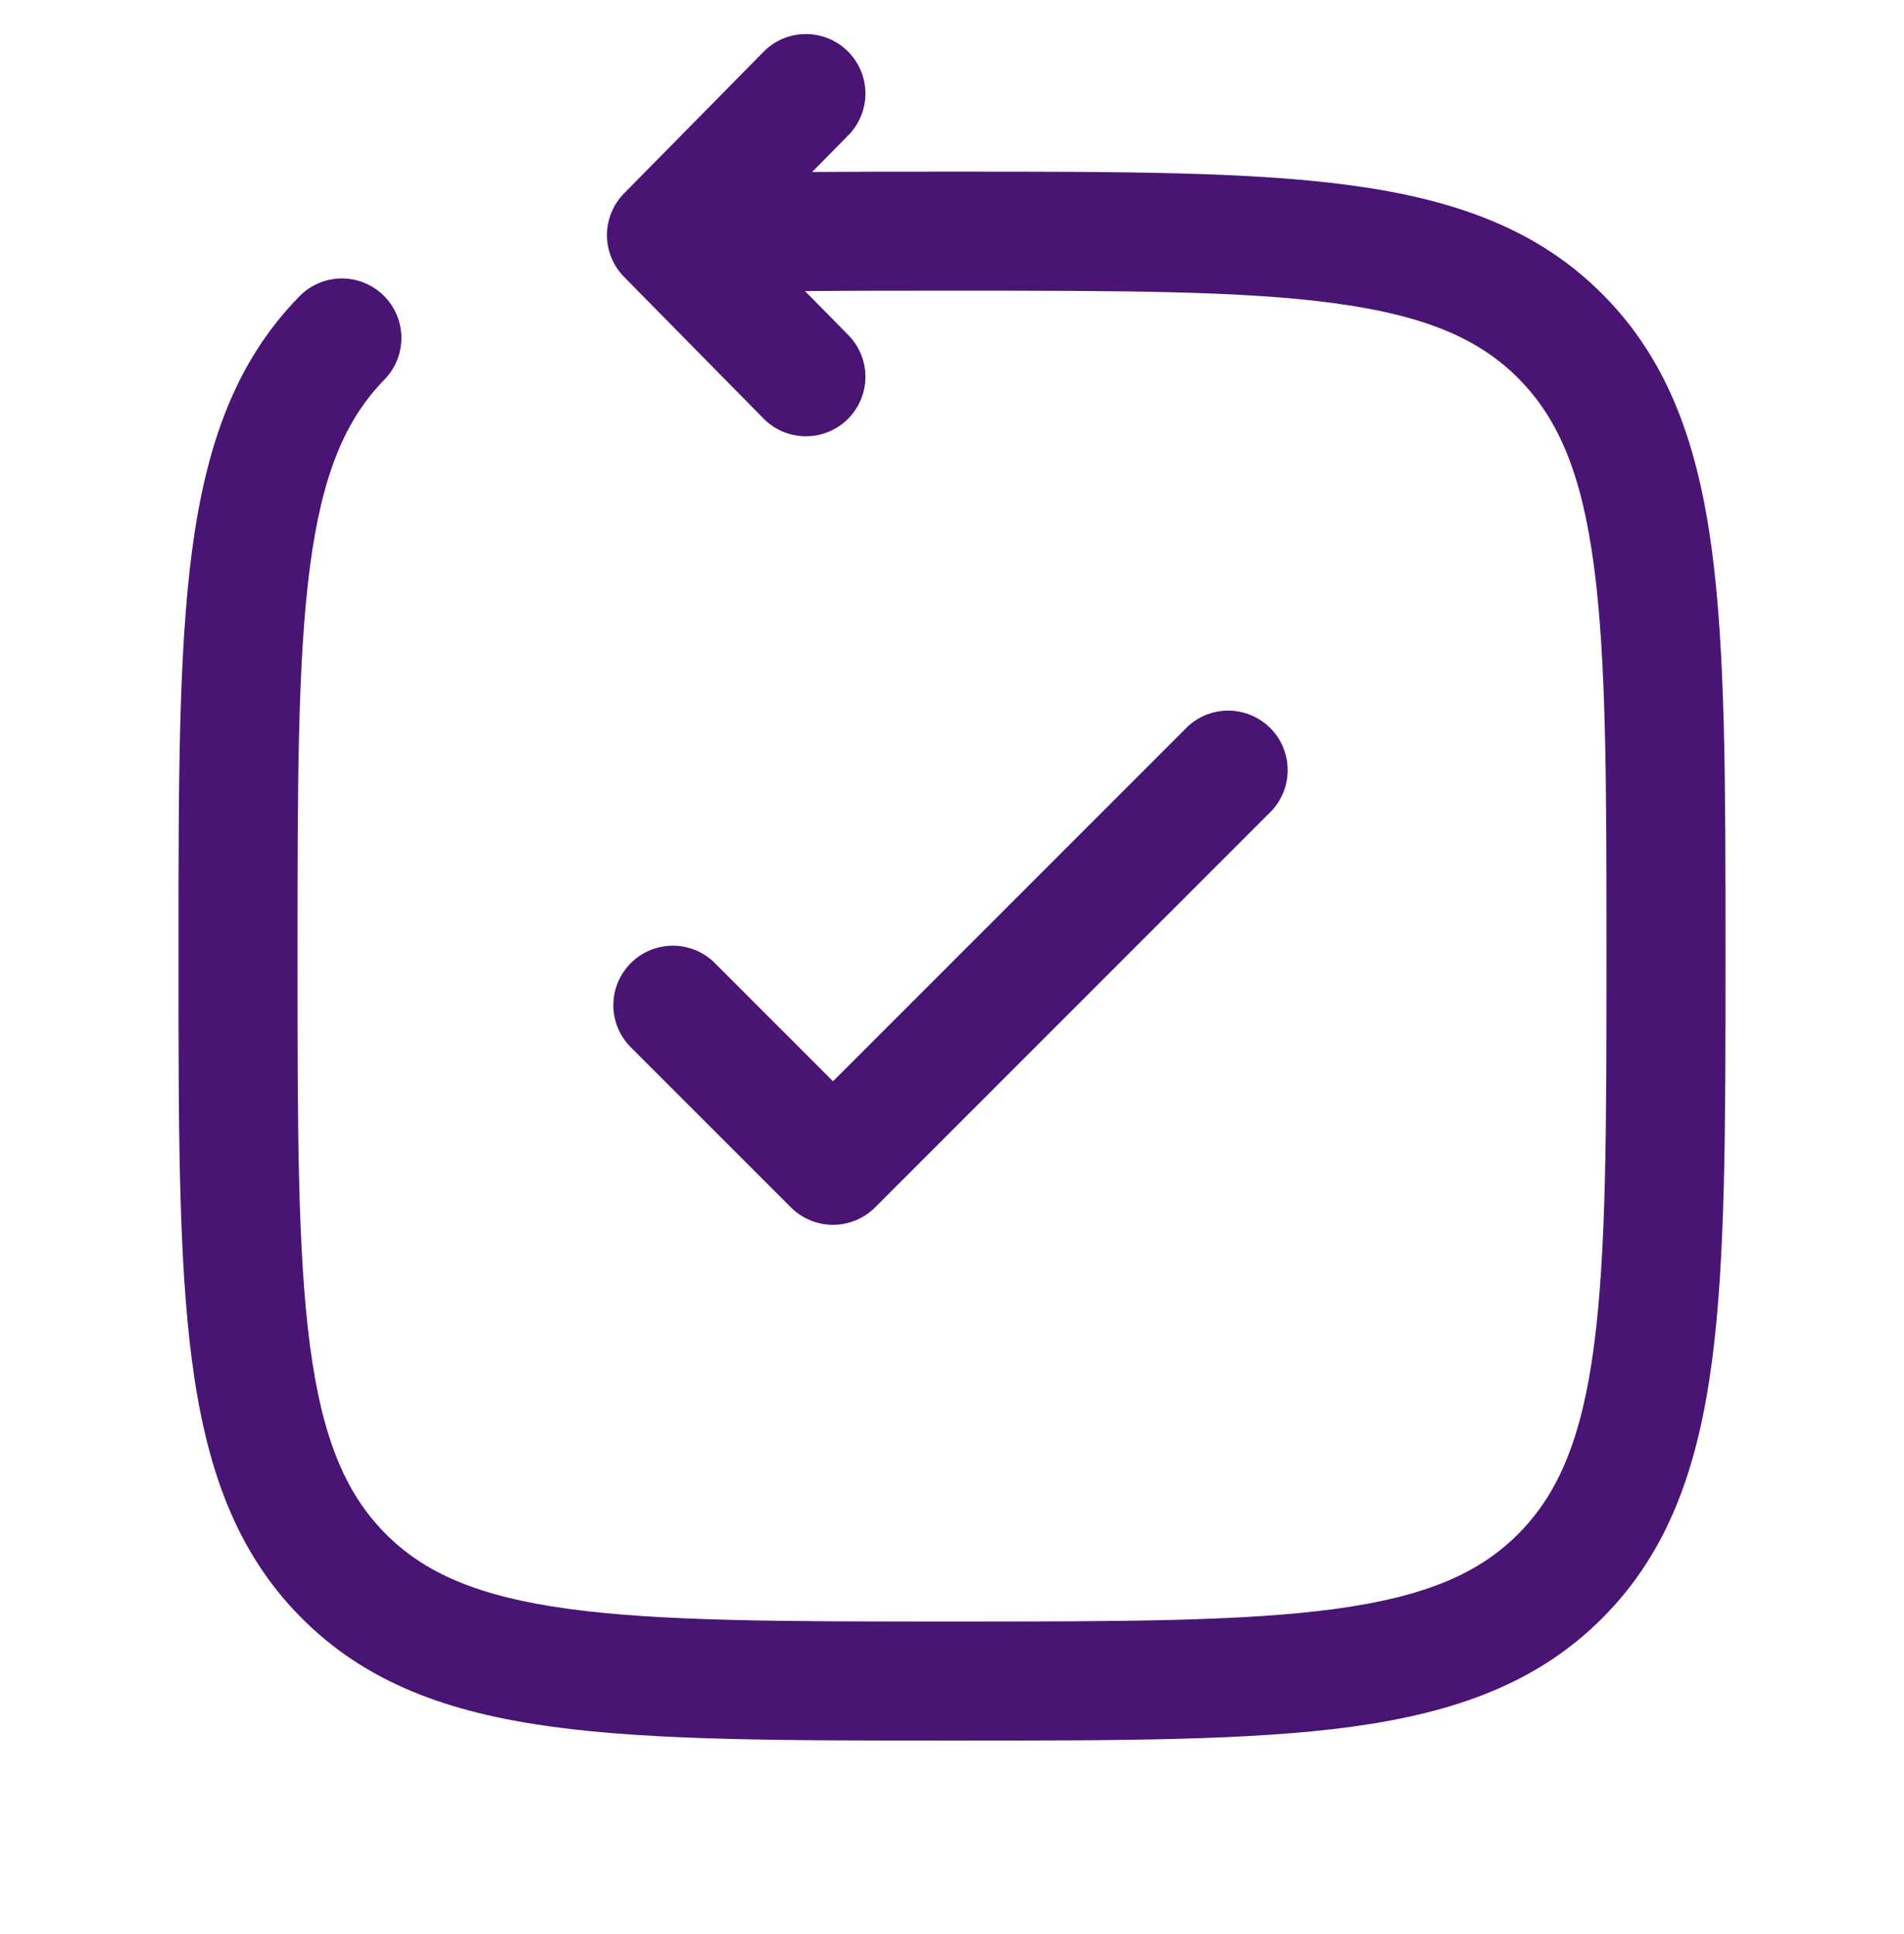 <svg width="64" height="65" viewBox="0 0 64 65" fill="none" xmlns="http://www.w3.org/2000/svg">
<path d="M28.493 4.569C28.682 4.383 28.832 4.161 28.935 3.916C29.037 3.672 29.09 3.409 29.09 3.144C29.09 2.879 29.037 2.616 28.934 2.371C28.832 2.127 28.681 1.905 28.492 1.719C28.303 1.533 28.079 1.386 27.833 1.288C27.587 1.189 27.323 1.141 27.058 1.145C26.793 1.149 26.531 1.206 26.288 1.312C26.045 1.418 25.826 1.572 25.643 1.764L20.976 6.5C20.608 6.874 20.402 7.378 20.402 7.903C20.402 8.427 20.608 8.931 20.976 9.305L25.643 14.044C25.826 14.236 26.045 14.389 26.288 14.496C26.531 14.602 26.793 14.659 27.058 14.663C27.323 14.667 27.587 14.618 27.833 14.52C28.079 14.421 28.303 14.275 28.492 14.089C28.681 13.903 28.832 13.681 28.934 13.436C29.037 13.192 29.09 12.929 29.09 12.664C29.09 12.399 29.037 12.136 28.935 11.891C28.832 11.647 28.682 11.425 28.493 11.239L27.059 9.783C28.563 9.769 30.203 9.769 32 9.769C37.715 9.769 41.795 9.772 44.896 10.196C47.936 10.612 49.736 11.396 51.061 12.74C52.389 14.089 53.168 15.927 53.579 19.028C53.997 22.183 54 26.334 54 32.132C54 37.932 53.995 42.081 53.579 45.239C53.168 48.337 52.389 50.177 51.061 51.526C49.736 52.87 47.939 53.654 44.896 54.071C41.795 54.492 37.715 54.497 32 54.497C26.285 54.497 22.205 54.492 19.104 54.071C16.064 53.654 14.264 52.87 12.939 51.526C11.611 50.177 10.832 48.337 10.421 45.239C10.005 42.081 10 37.932 10 32.132C10 26.332 10.005 22.185 10.421 19.028C10.832 15.927 11.611 14.089 12.939 12.74C13.301 12.36 13.5 11.853 13.492 11.328C13.484 10.804 13.27 10.303 12.897 9.934C12.523 9.566 12.019 9.359 11.494 9.358C10.969 9.358 10.465 9.564 10.091 9.932C7.904 12.15 6.925 14.972 6.456 18.503C6 21.951 6 26.369 6 31.983V32.281C6 37.897 6 42.313 6.456 45.761C6.925 49.294 7.904 52.113 10.091 54.332C12.277 56.556 15.067 57.556 18.563 58.033C21.965 58.497 26.32 58.497 31.845 58.497H32.155C37.68 58.497 42.035 58.497 45.437 58.033C48.931 57.553 51.72 56.556 53.909 54.332C56.096 52.113 57.075 49.294 57.544 45.761C58 42.313 58 37.897 58 32.284V31.983C58 26.366 58 21.951 57.544 18.503C57.075 14.969 56.096 12.15 53.909 9.932C51.723 7.711 48.933 6.711 45.437 6.233C42.035 5.769 37.68 5.769 32.155 5.769H31.955C30.296 5.767 28.744 5.771 27.299 5.78L28.493 4.569Z" fill="#491474"/>
<path d="M42.747 27.246C43.1 26.867 43.292 26.366 43.283 25.848C43.274 25.329 43.064 24.835 42.698 24.469C42.331 24.102 41.837 23.892 41.319 23.883C40.8 23.874 40.299 24.066 39.92 24.42L28 36.34L24.08 32.42C23.897 32.223 23.676 32.066 23.431 31.956C23.185 31.847 22.921 31.788 22.652 31.783C22.383 31.779 22.117 31.828 21.868 31.929C21.619 32.029 21.392 32.179 21.203 32.369C21.013 32.559 20.863 32.785 20.762 33.034C20.662 33.283 20.612 33.55 20.617 33.818C20.622 34.087 20.68 34.352 20.79 34.597C20.899 34.842 21.057 35.063 21.253 35.246L26.587 40.58C26.962 40.954 27.47 41.164 28 41.164C28.53 41.164 29.038 40.954 29.413 40.58L42.747 27.246Z" fill="#491474"/>
</svg>
